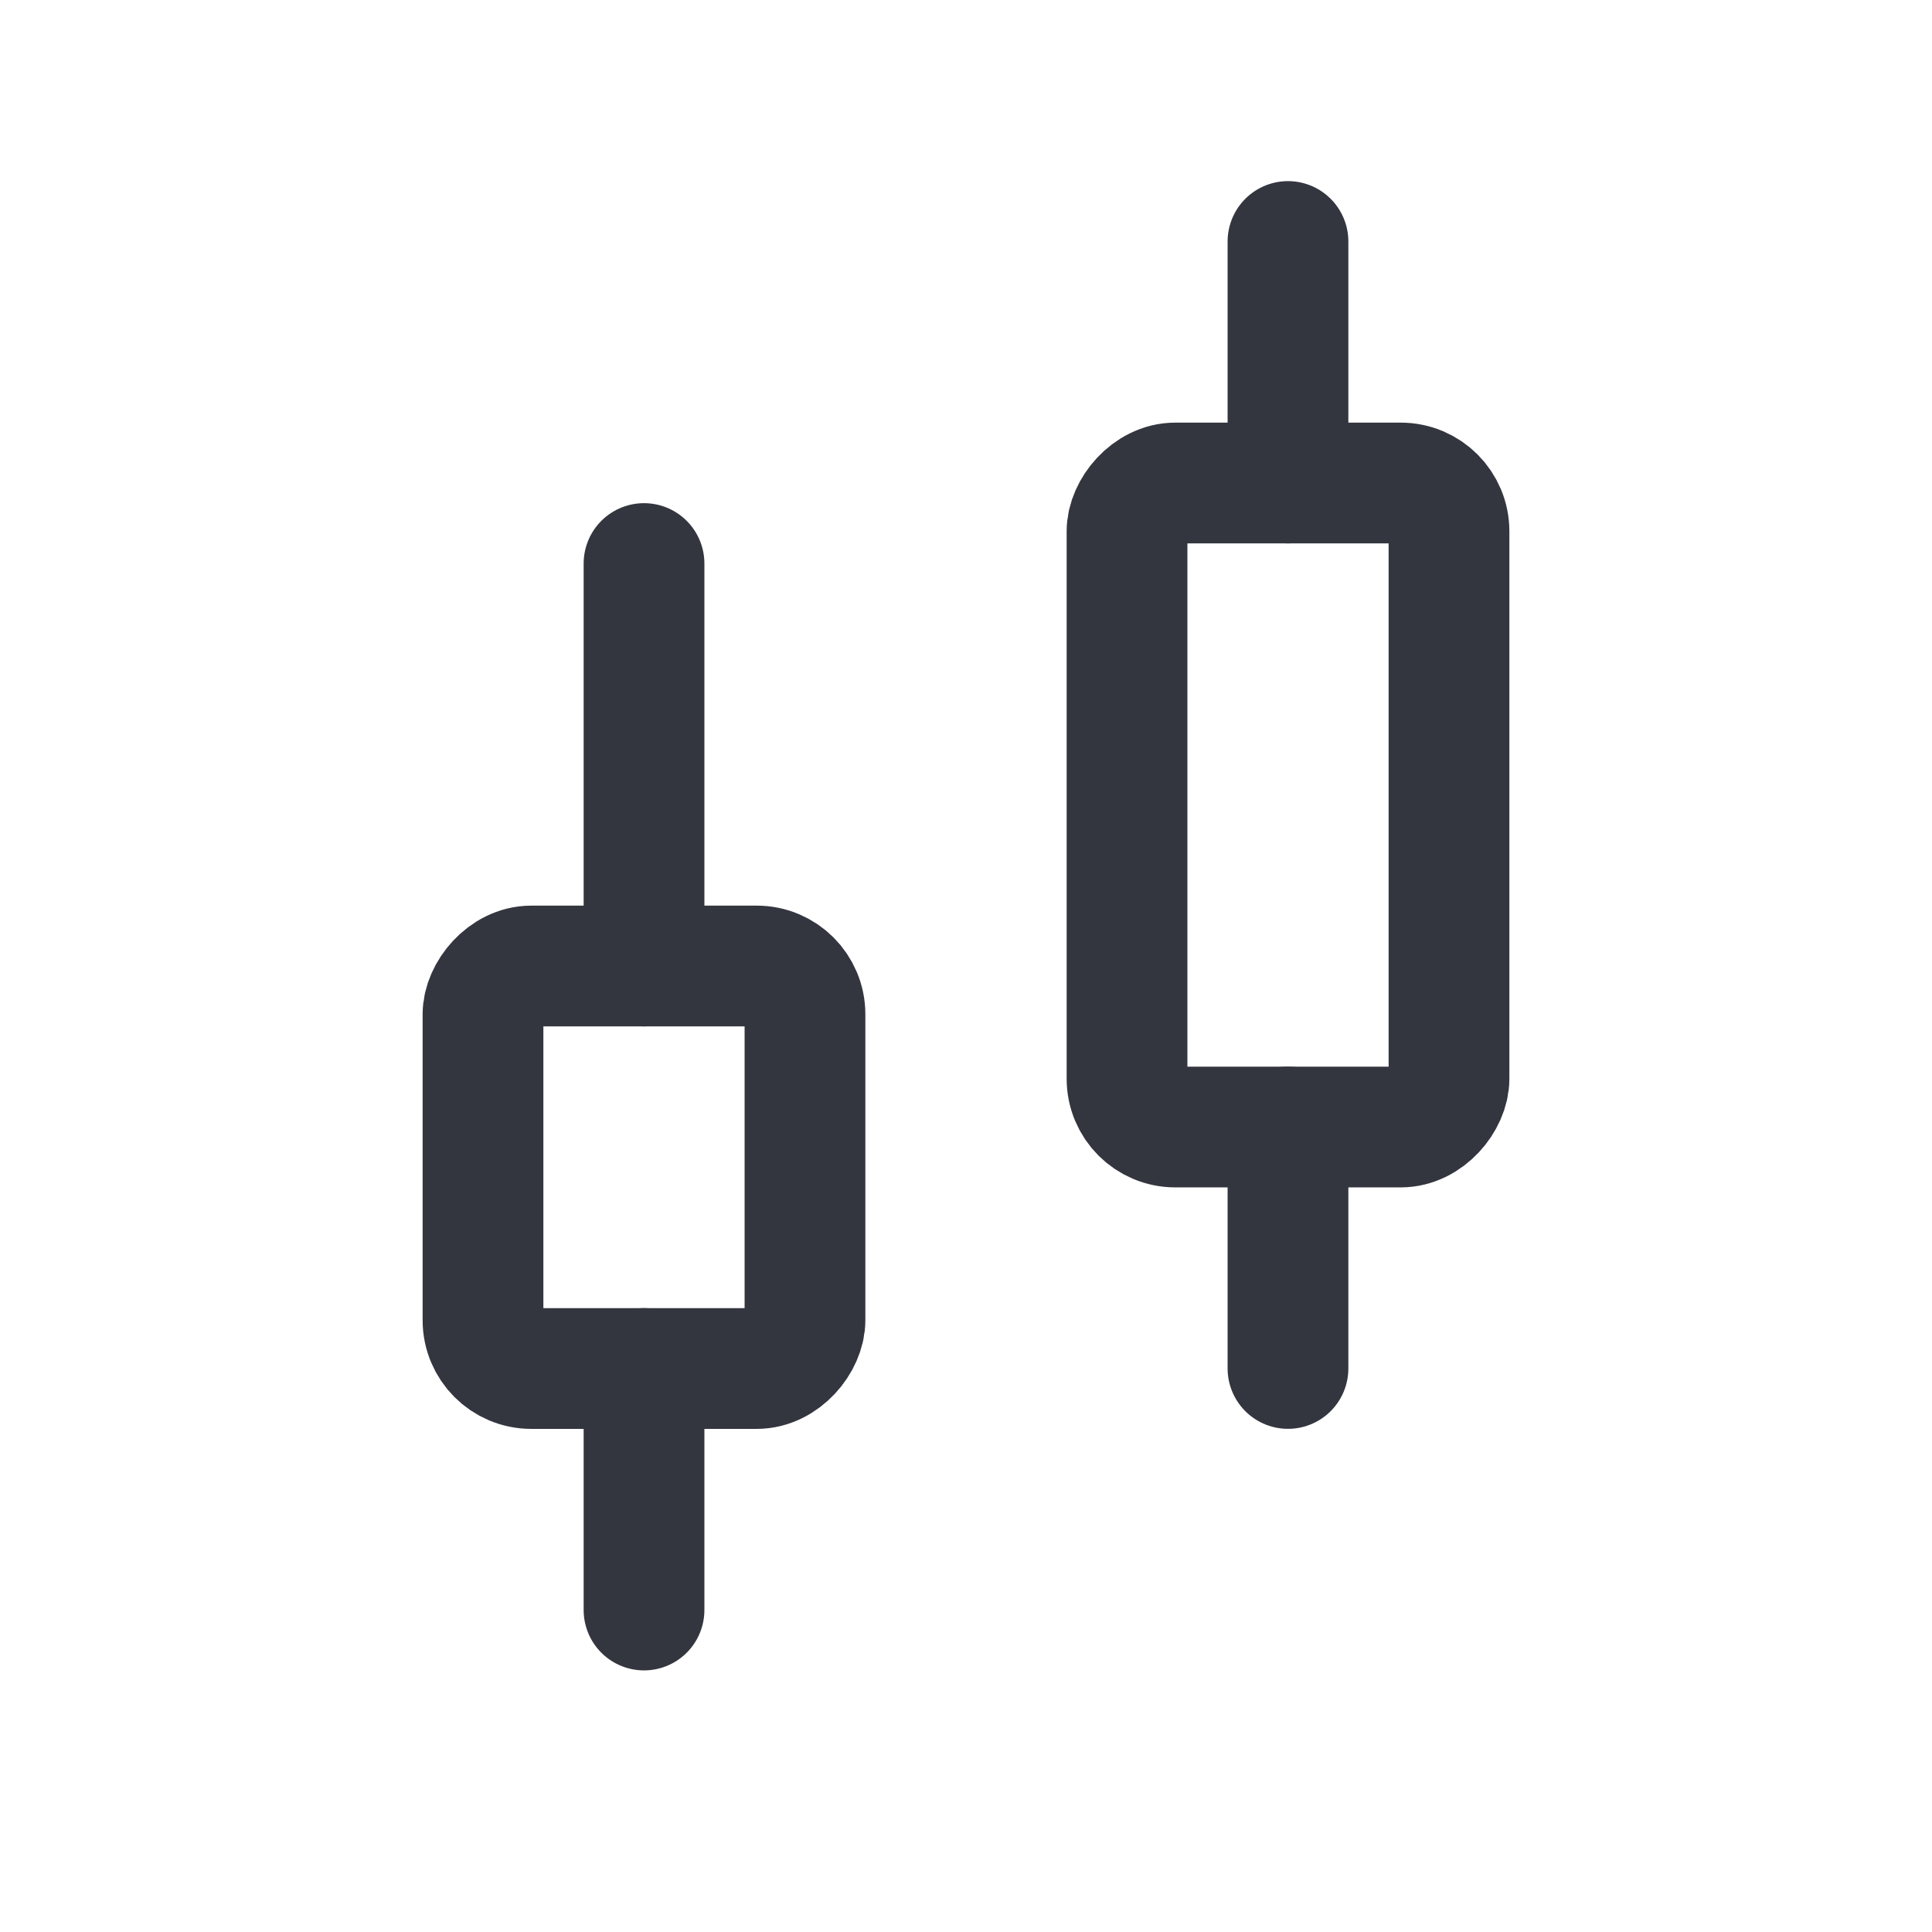 <svg width="32" height="32" viewBox="0 0 32 32" fill="none" xmlns="http://www.w3.org/2000/svg">
<path d="M21.333 4V8" stroke="#33363F" stroke-width="2" stroke-linecap="round"/>
<path d="M21.333 18.666V22.666" stroke="#33363F" stroke-width="2" stroke-linecap="round"/>
<rect width="5.333" height="10.667" rx="0.8" transform="matrix(-1 0 0 1 24 8)" stroke="#33363F" stroke-width="2"/>
<path d="M10.667 9.334V16" stroke="#33363F" stroke-width="2" stroke-linecap="round"/>
<path d="M10.667 22.667V26.667" stroke="#33363F" stroke-width="2" stroke-linecap="round"/>
<rect width="5.333" height="6.667" rx="0.8" transform="matrix(-1 0 0 1 13.333 16)" stroke="#33363F" stroke-width="2"/>
</svg>

